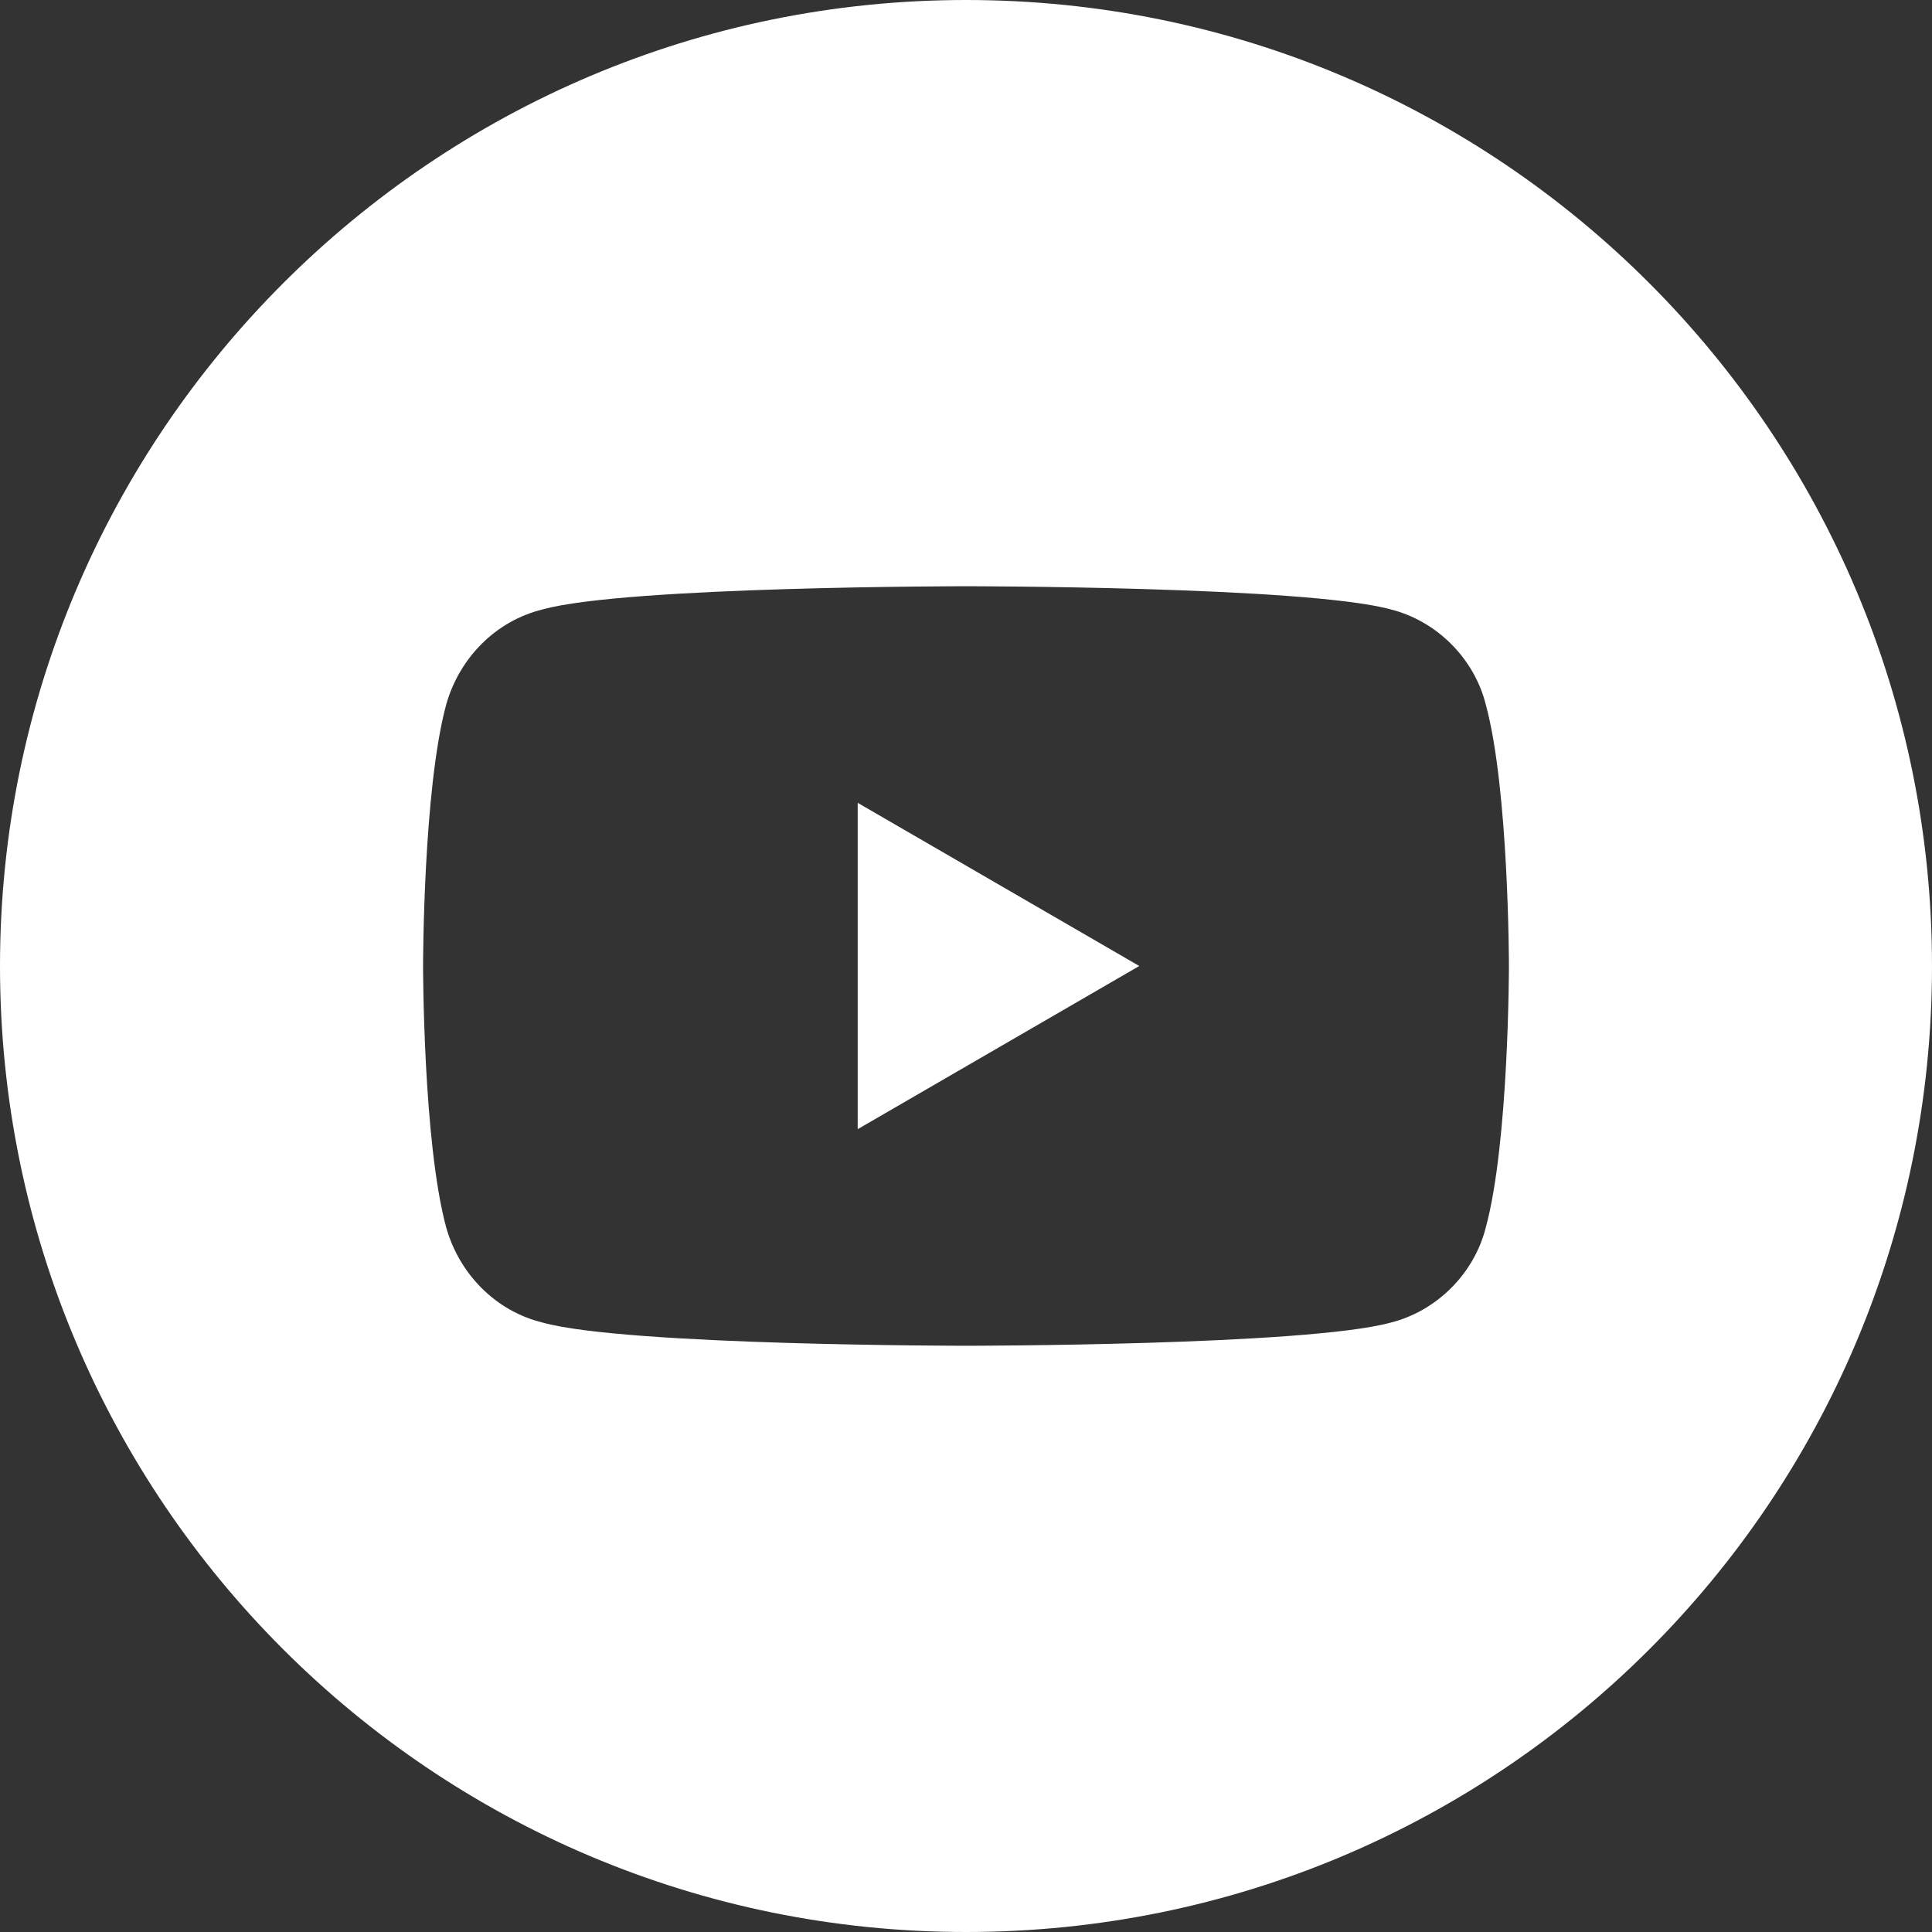 <?xml version="1.0" encoding="UTF-8"?>
<!DOCTYPE svg PUBLIC "-//W3C//DTD SVG 1.1//EN" "http://www.w3.org/Graphics/SVG/1.1/DTD/svg11.dtd">
<!-- Creator: CorelDRAW X7 -->
<svg xmlns="http://www.w3.org/2000/svg" xml:space="preserve" width="47.625mm" height="47.625mm" version="1.1" style="shape-rendering:geometricPrecision; text-rendering:geometricPrecision; image-rendering:optimizeQuality; fill-rule:evenodd; clip-rule:evenodd"
viewBox="0 0 1338 1338"
 xmlns:xlink="http://www.w3.org/1999/xlink">
 <rect x="0" y="0" width="1338" height="1338" fill="#333333" stroke="none"/>
 <defs>
  <style type="text/css">
   <![CDATA[
    .fil0 {fill:white;fill-rule:nonzero}
   ]]>
  </style>
 </defs>
 <g id="Layer_x0020_1">
  <path class="fil0" d="M594 782l0 -226 195 113 -195 113zm744 -113c0,370 -299,669 -669,669 -369,0 -669,-299 -669,-669 0,-369 300,-669 669,-669 370,0 669,300 669,669zm-309 -181c-8,-32 -34,-58 -66,-66 -59,-16 -294,-16 -294,-16 0,0 -235,0 -293,16 -33,8 -58,34 -67,66 -16,59 -16,181 -16,181 0,0 0,122 16,181 9,32 34,58 67,66 58,16 293,16 293,16 0,0 235,0 294,-16 32,-8 58,-34 66,-66 16,-59 16,-181 16,-181 0,0 0,-122 -16,-181z"/>
 </g>
</svg>

